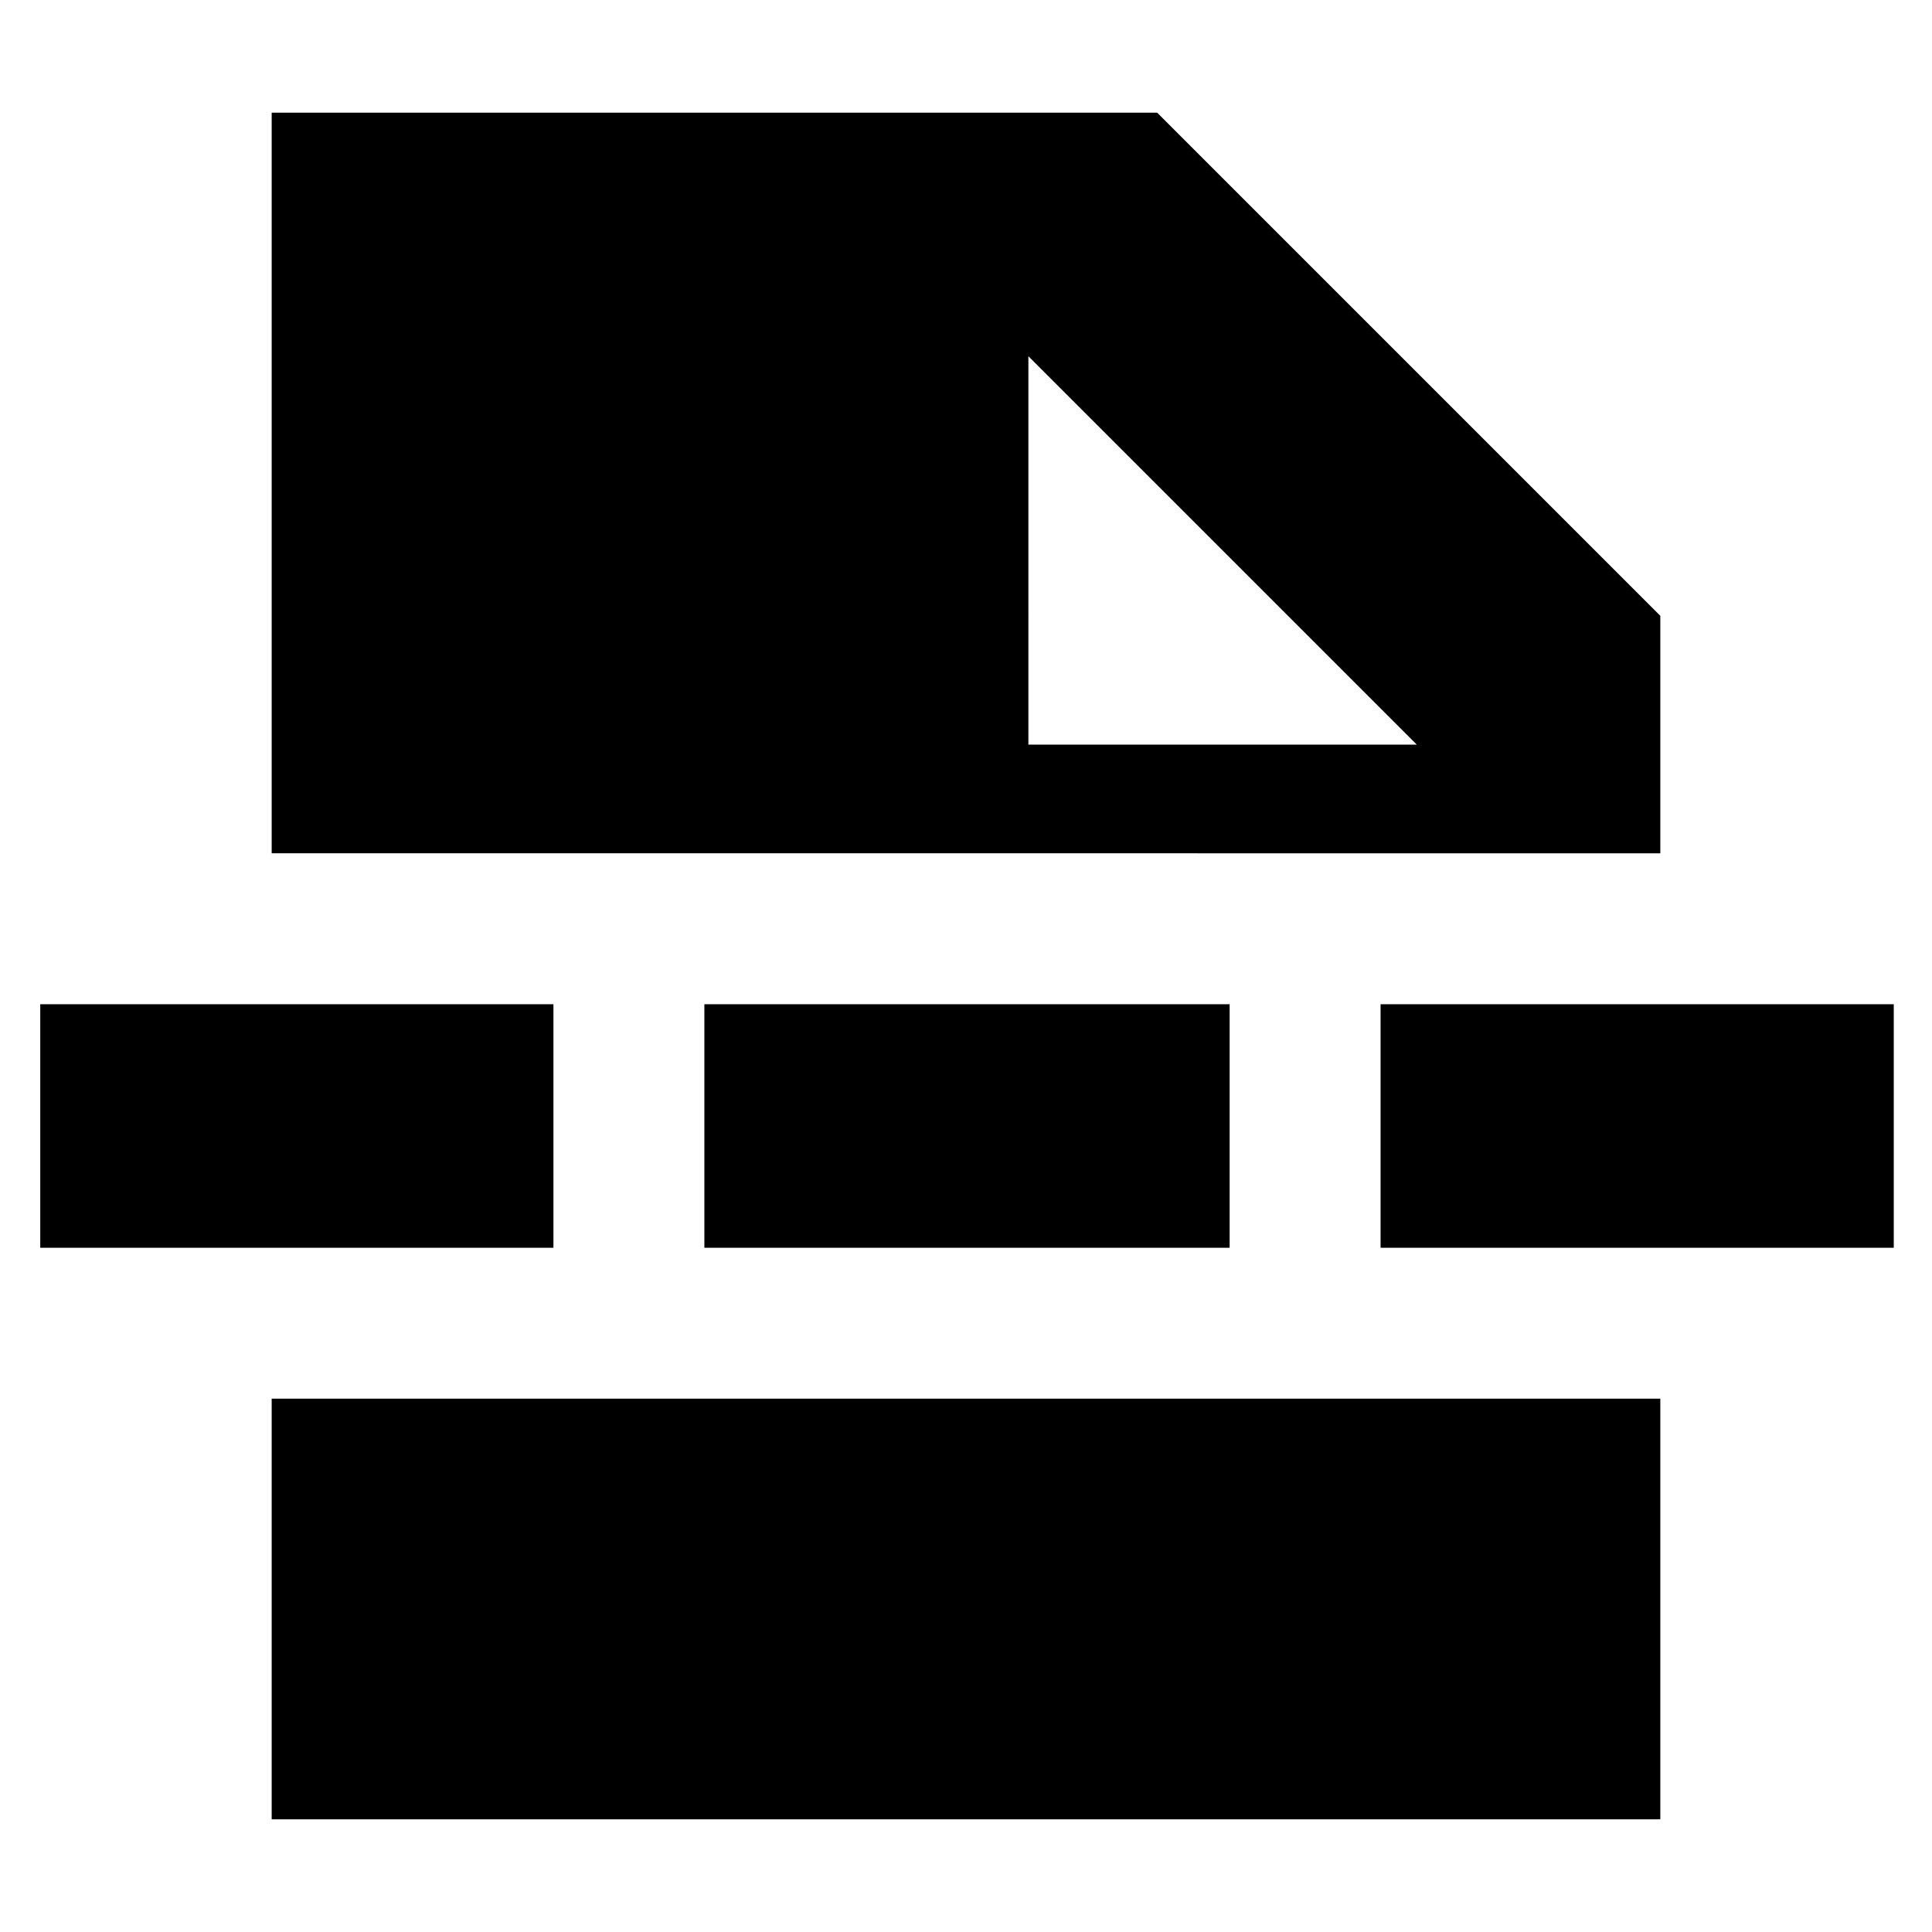 <svg xmlns="http://www.w3.org/2000/svg" height="24" width="24"><path d="M3.375 22.6v-5.225h17.25V22.6Zm9.4-13.35H17.6l-4.825-4.825ZM8.75 15.5v-3.025h6.525V15.5Zm8.4 0v-3.025h6.375V15.5ZM.5 15.5v-3.025h6.375V15.5Zm2.875-4.9V1.4h11l6.25 6.25v2.95Z"/></svg>